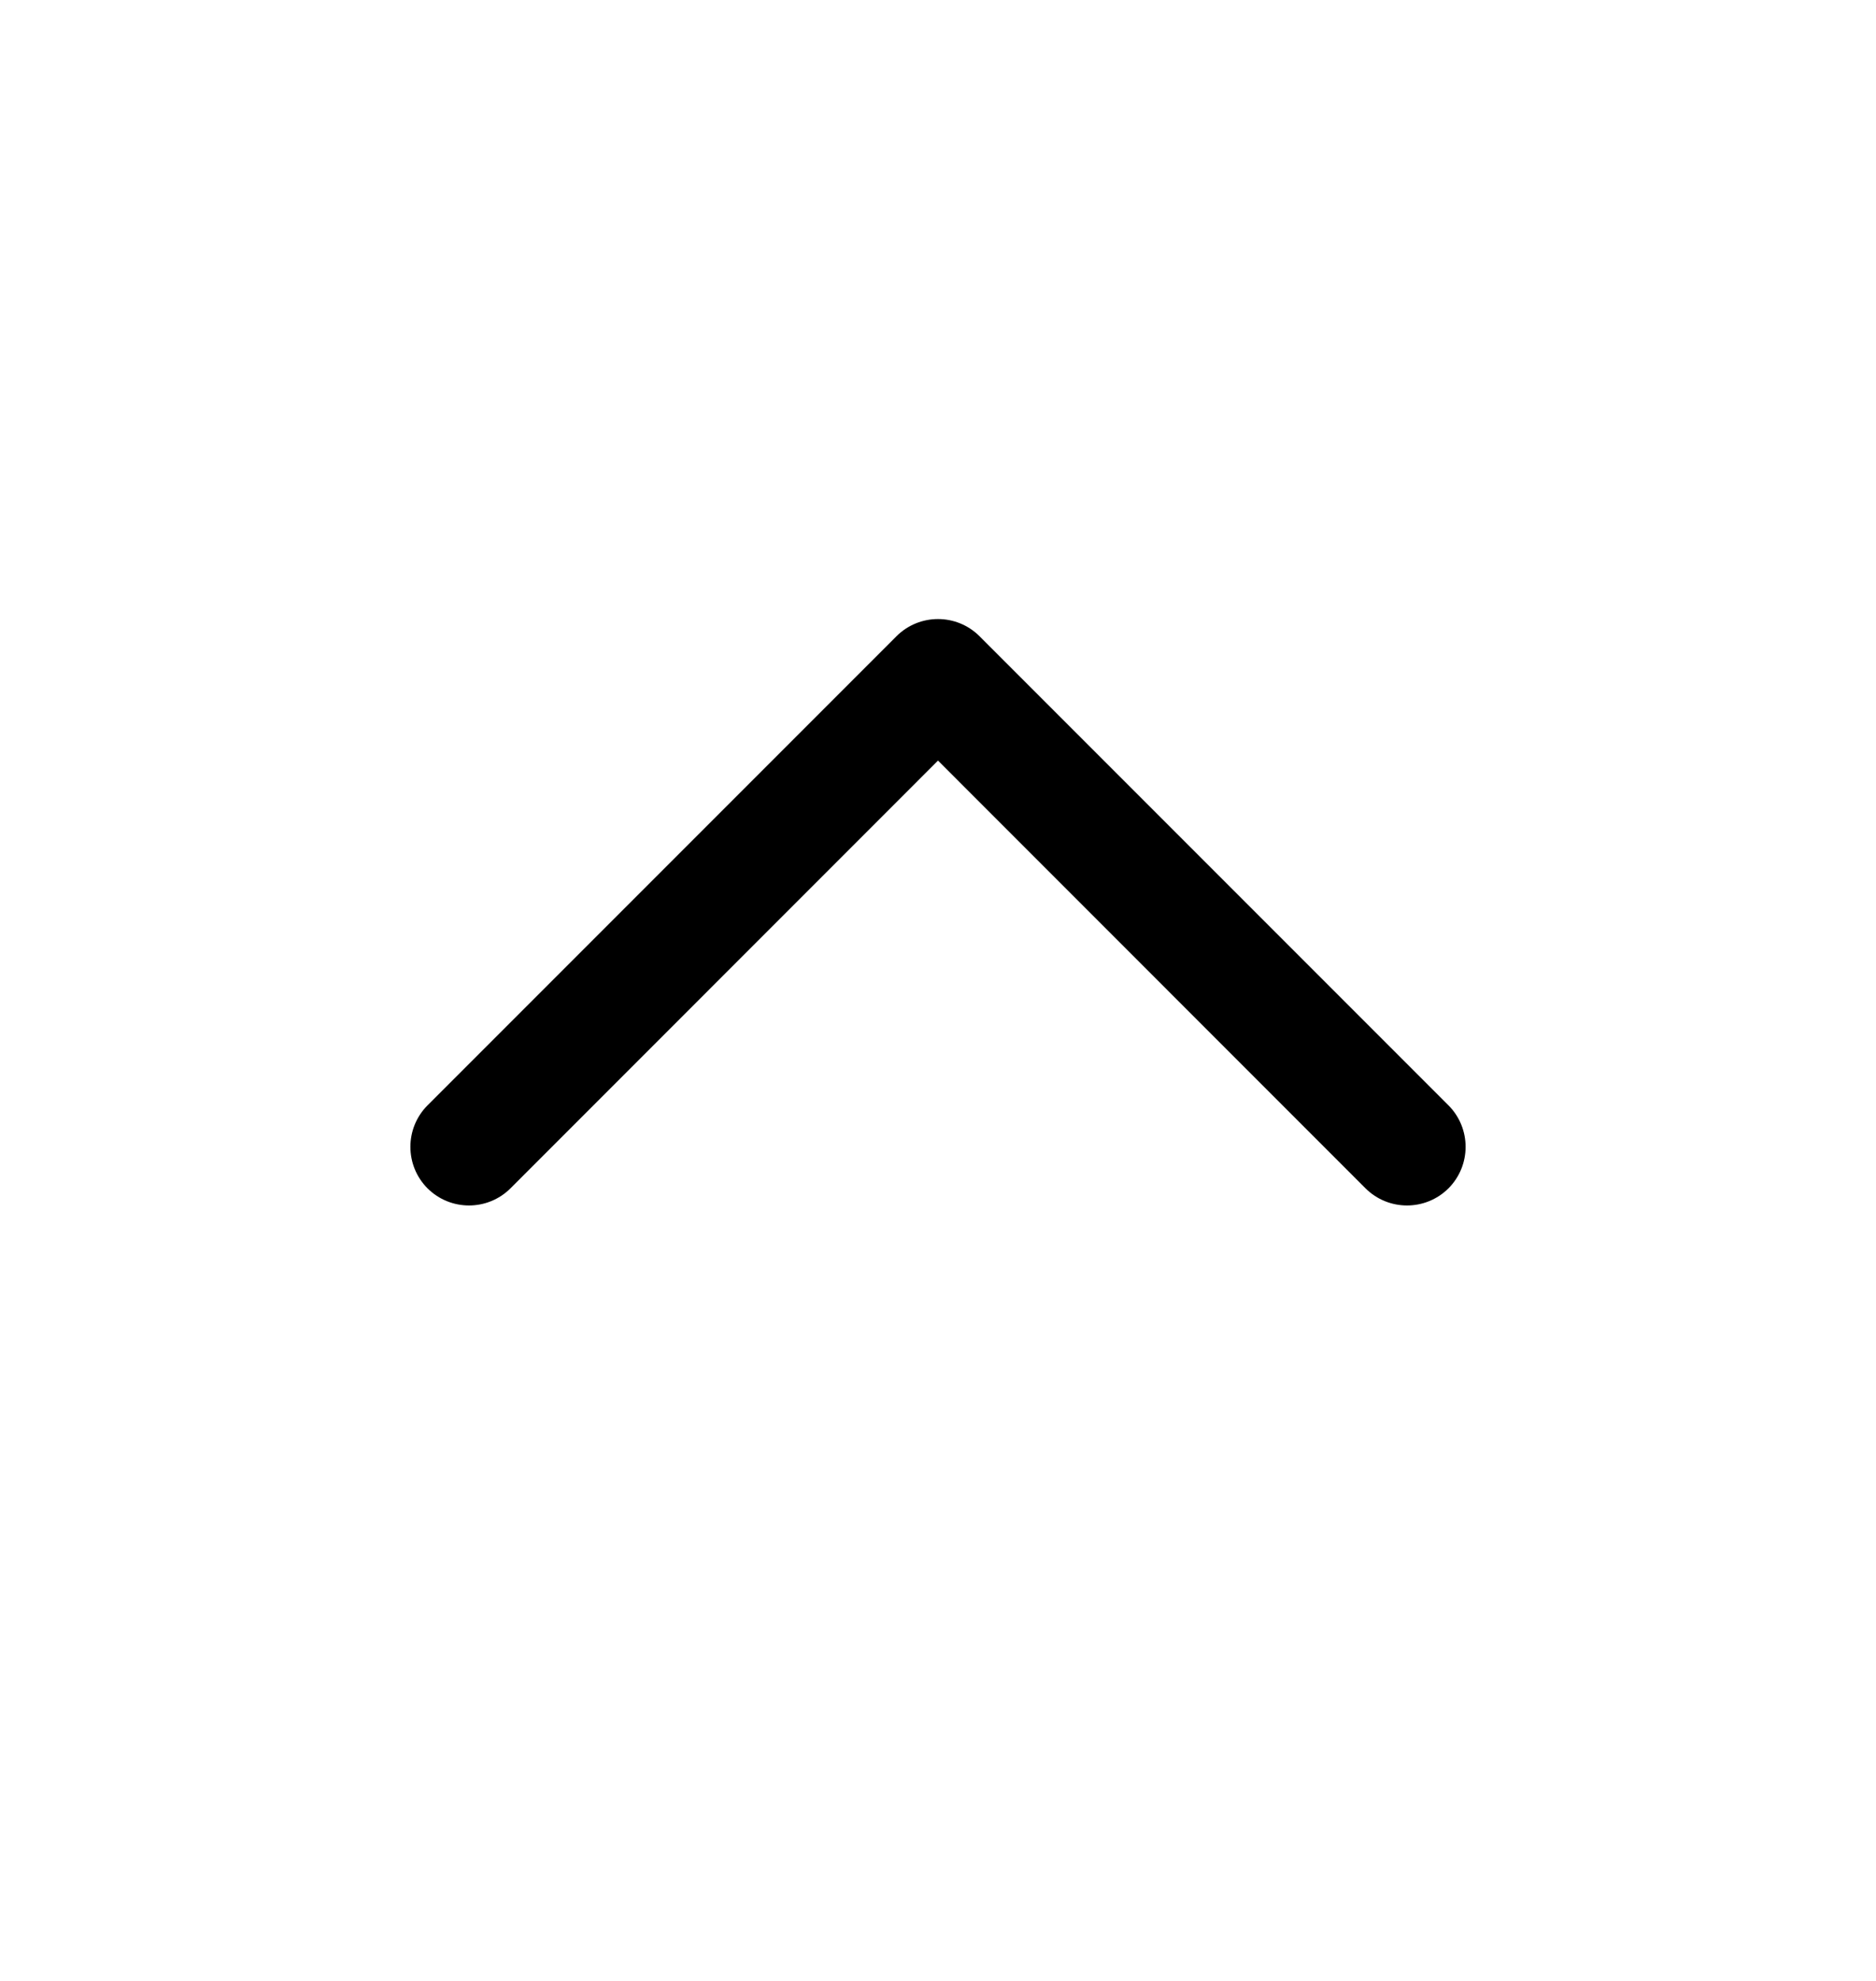 <svg width="18" height="19" viewBox="0 0 18 19" fill="none" xmlns="http://www.w3.org/2000/svg">
<path fill-rule="evenodd" clip-rule="evenodd" d="M4.102 11.398C3.883 11.178 3.883 10.822 4.102 10.602L8.602 6.102C8.822 5.883 9.178 5.883 9.398 6.102L13.898 10.602C14.117 10.822 14.117 11.178 13.898 11.398C13.678 11.617 13.322 11.617 13.102 11.398L9 7.295L4.898 11.398C4.678 11.617 4.322 11.617 4.102 11.398Z" fill="currentColor"/>
</svg>
